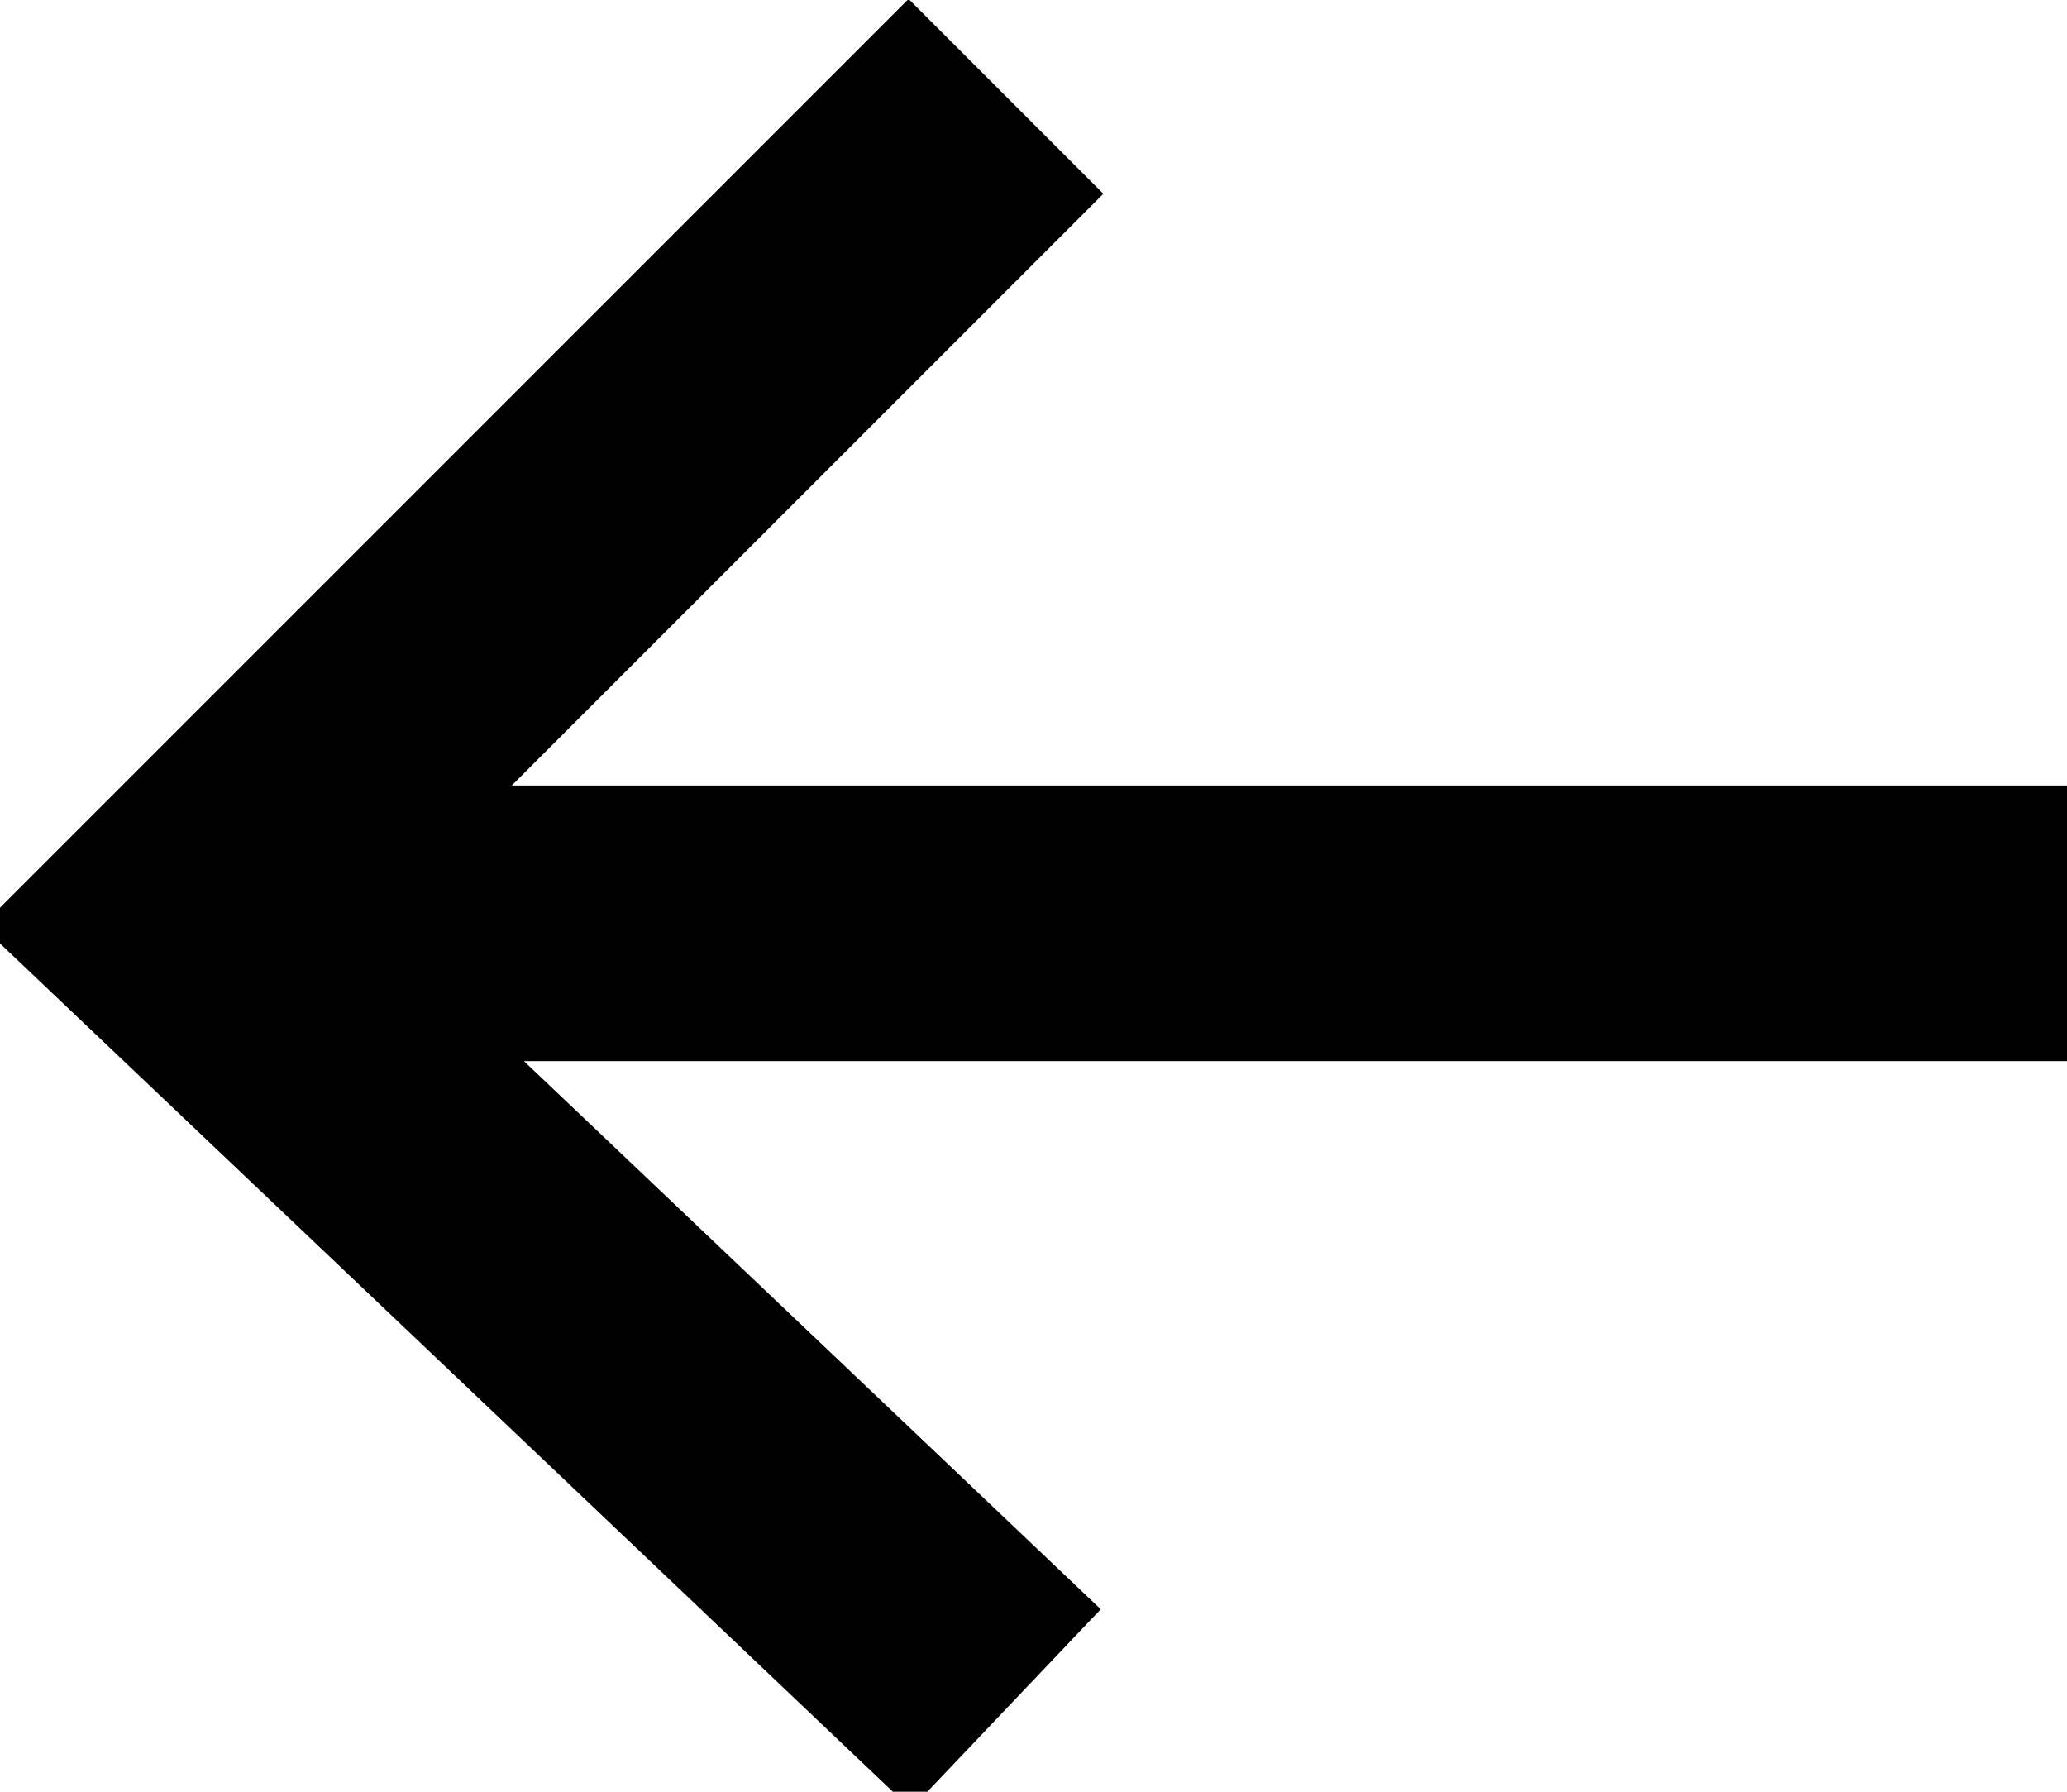 <svg class="govuk-pagination__icon govuk-pagination__icon--prev" xmlns="http://www.w3.org/2000/svg" height="13" width="15" aria-hidden="true" focusable="false" viewBox="0 0 15 13">
  <path d="m6.594-0.008-6.727 6.727 6.744 6.406 1.377-1.449-4.186-3.977h12.896v-2h-12.984l4.293-4.293-1.414-1.414z"></path>
</svg>
